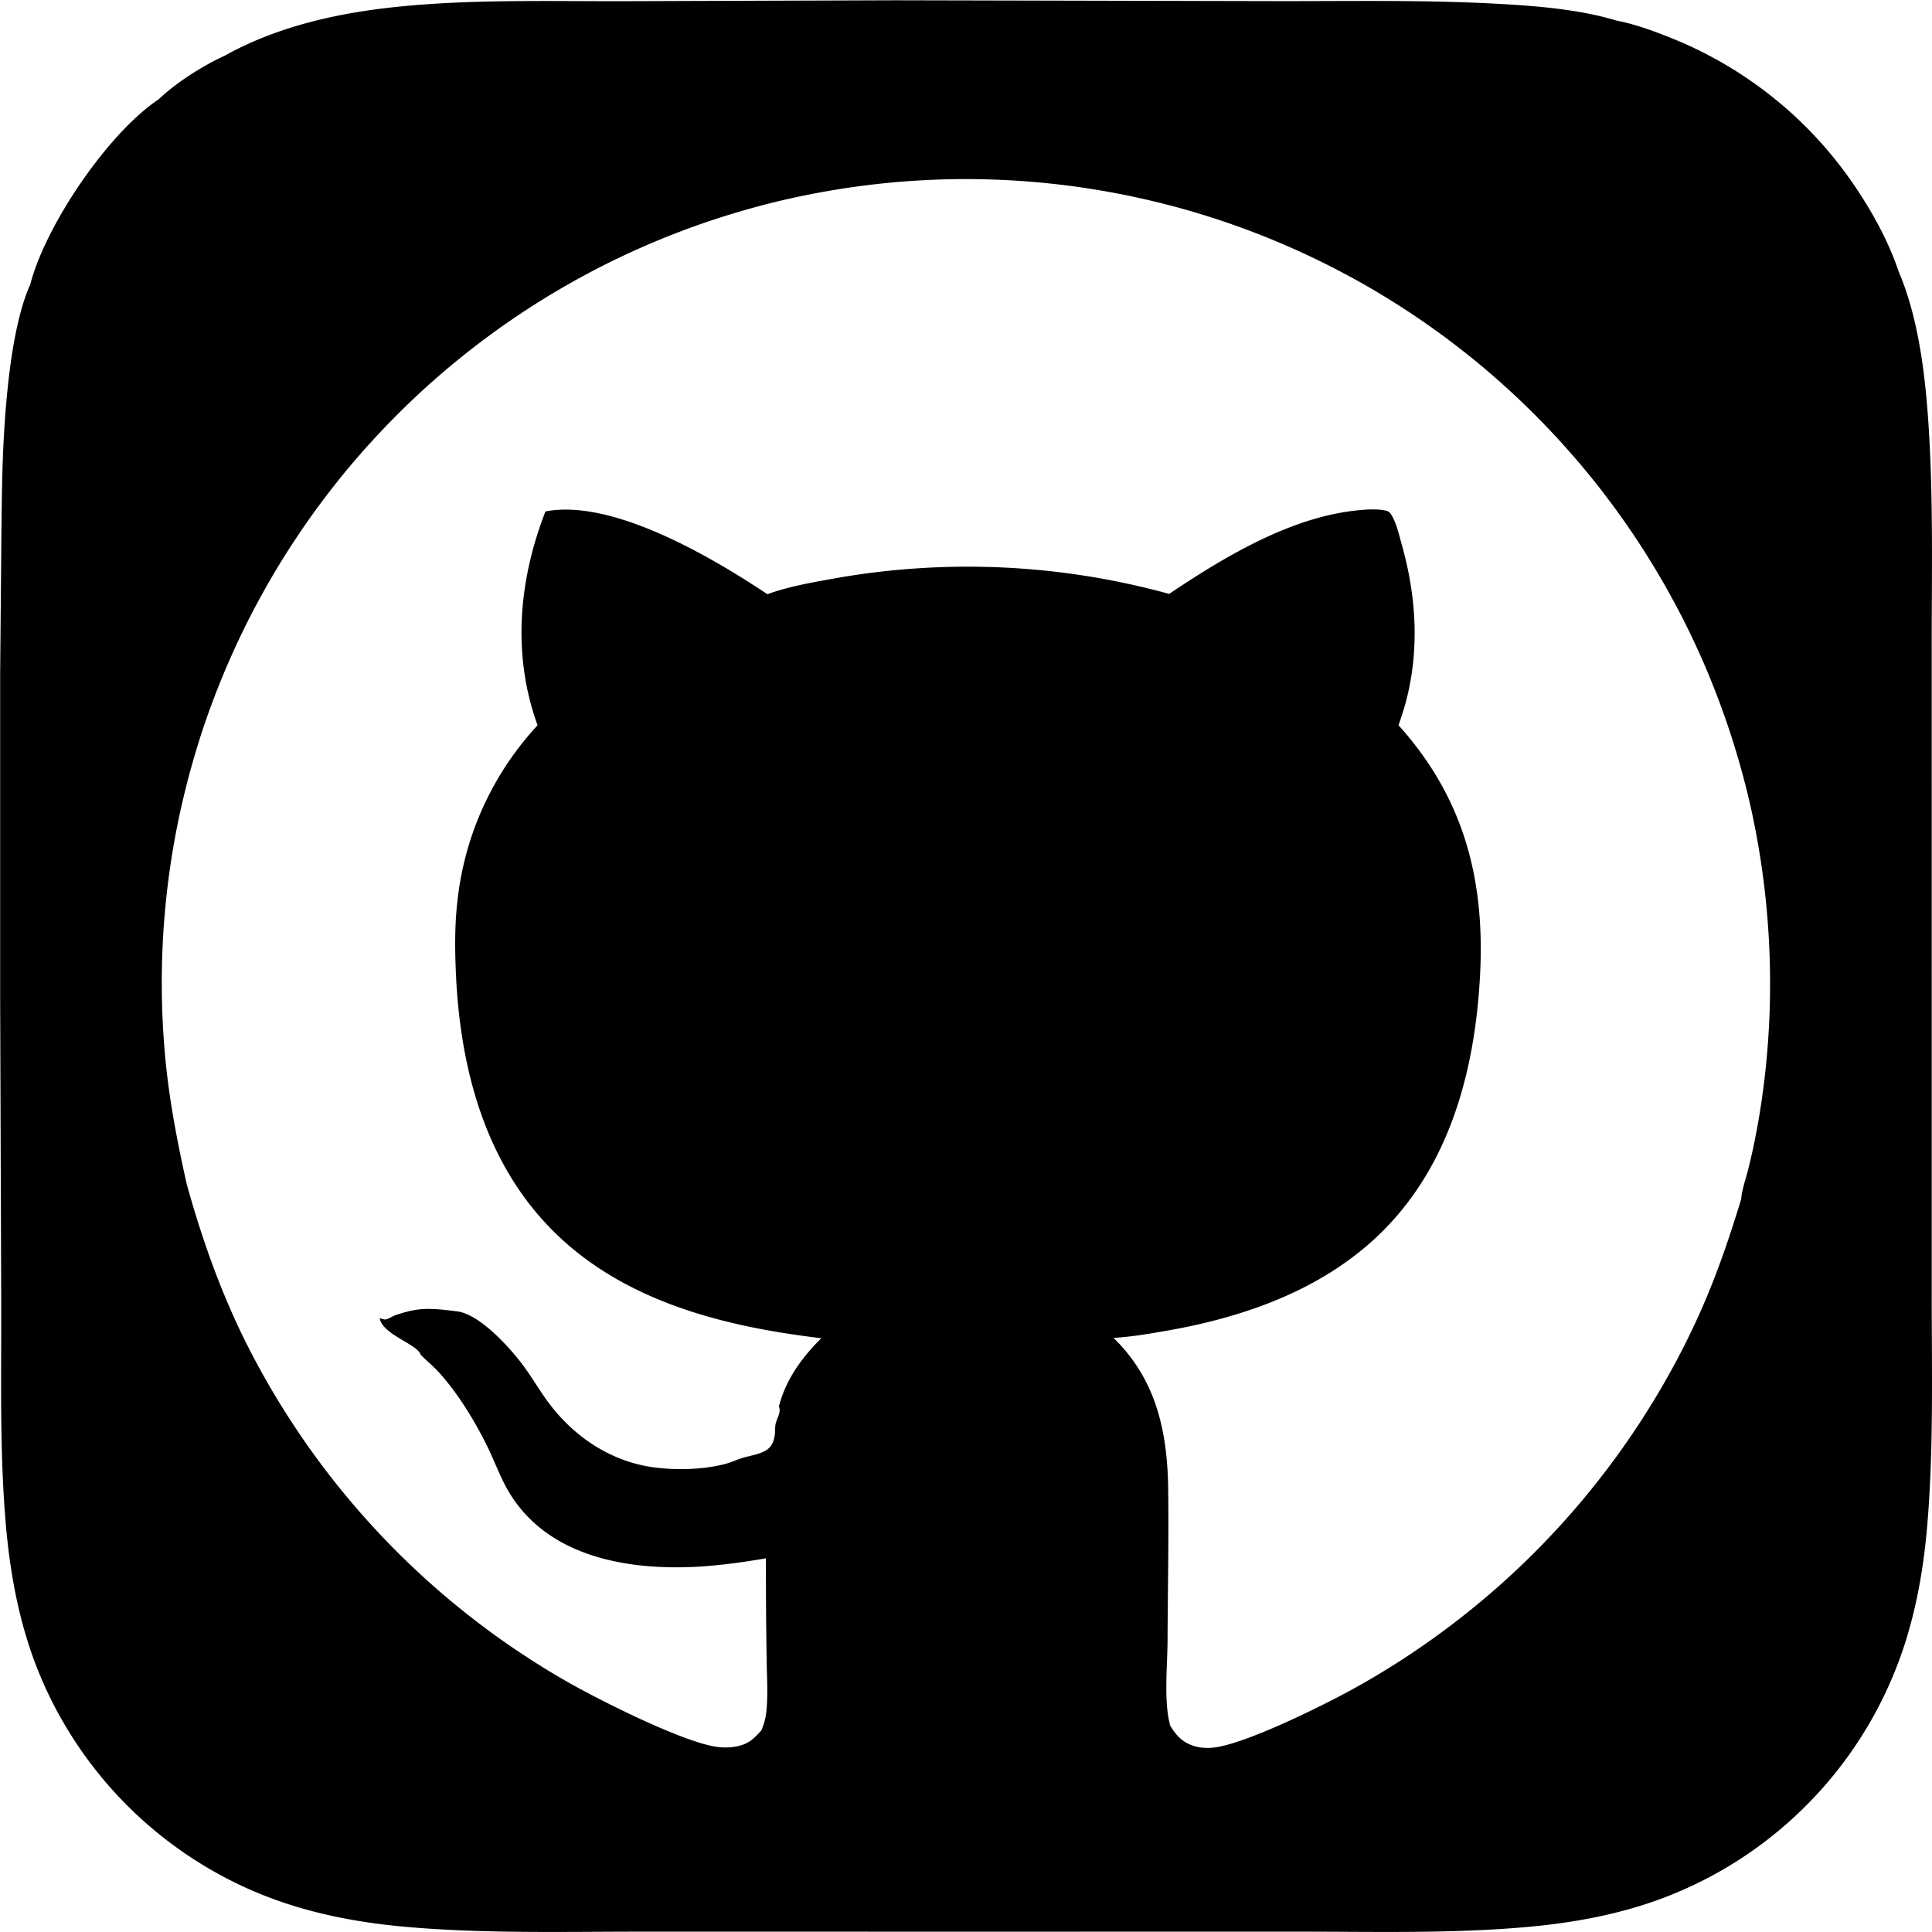 <svg xmlns="http://www.w3.org/2000/svg" xml:space="preserve" style="fill-rule:evenodd;clip-rule:evenodd;stroke-linejoin:round;stroke-miterlimit:2" viewBox="0 0 100 100">
  <path d="M98.269 14.04c.941 2.201 1.314 4.841 1.498 7.211.314 4.033.218 8.106.219 12.149l.001 17.208v16.586c-.001 3.909.097 7.85-.232 11.748-.215 2.556-.692 5.101-1.646 7.489a25.012 25.012 0 0 1-.405.947 24.729 24.729 0 0 1-.451.925 19.84 19.84 0 0 1-.761 1.344 19.885 19.885 0 0 1-.562.863 17.666 17.666 0 0 1-.603.835c-.104.136-.209.272-.316.406a20.866 20.866 0 0 1-1.365 1.541 20.82 20.82 0 0 1-6.754 4.622c-2.459 1.054-5.079 1.57-7.733 1.815-3.916.362-7.911.253-11.841.253l-16.806.001-17.35-.001c-4.022 0-8.094.108-12.104-.244-2.559-.224-5.081-.703-7.473-1.662a19.76 19.76 0 0 1-1.872-.861 22.106 22.106 0 0 1-.901-.498 24.543 24.543 0 0 1-.877-.542 22.882 22.882 0 0 1-1.261-.893 20.93 20.93 0 0 1-2.663-2.427 17.738 17.738 0 0 1-.681-.774 24.596 24.596 0 0 1-.641-.806c-.104-.137-.205-.276-.306-.415a24.594 24.594 0 0 1-.58-.852 24.525 24.525 0 0 1-.537-.879 19.85 19.85 0 0 1-.494-.905 19.75 19.75 0 0 1-.448-.928c-.071-.156-.14-.314-.207-.472-1.061-2.505-1.575-5.17-1.811-7.871-.333-3.806-.233-7.655-.243-11.472l-.055-15.73V34.848l.061-6.871c.023-1.993.033-3.986.167-5.976.143-2.117.445-5.156 1.259-7.121.02-.047.044-.093.067-.139.776-3.052 4.021-7.85 6.647-9.597.898-.858 2.271-1.735 3.399-2.249l.245-.134c2.69-1.443 5.748-2.107 8.762-2.414 3.799-.386 7.665-.28 11.481-.285L46.394.014l19.258.043c4.061.013 8.143-.081 12.198.158 1.904.112 3.978.294 5.812.848.913.174 1.821.503 2.685.843a21.88 21.88 0 0 1 1.433.624 21.634 21.634 0 0 1 2.051 1.133 22.957 22.957 0 0 1 1.291.881 21.69 21.69 0 0 1 1.221.975 19.173 19.173 0 0 1 1.145 1.063 20.608 20.608 0 0 1 1.56 1.749 21.654 21.654 0 0 1 .926 1.258c.928 1.366 1.767 2.882 2.295 4.451ZM9.661 61.275c.754 2.72 1.667 5.328 2.9 7.872a37.96 37.96 0 0 0 .714 1.391 38.077 38.077 0 0 0 .765 1.363 40.918 40.918 0 0 0 1.243 1.988 40.746 40.746 0 0 0 2.312 3.15 46.698 46.698 0 0 0 1.005 1.197 48.122 48.122 0 0 0 1.05 1.158 41.264 41.264 0 0 0 1.654 1.662 40.912 40.912 0 0 0 2.955 2.556 40.635 40.635 0 0 0 2.527 1.839 45.888 45.888 0 0 0 1.314.848 40.882 40.882 0 0 0 1.344.797c1.671.946 5.843 3.045 7.618 3.315.424.064.844.05 1.259-.063.477-.129.779-.432 1.094-.796.119-.294.205-.567.242-.883.107-.908.033-1.889.024-2.804-.028-1.735-.04-3.47-.036-5.206-1.508.256-3.01.458-4.543.465-3.289.014-6.822-.802-8.684-3.77-.466-.742-.755-1.569-1.132-2.356-.647-1.348-1.53-2.805-2.53-3.924-.302-.338-.657-.628-.979-.948-.012-.025-.023-.052-.036-.077-.26-.508-1.956-1.004-2.087-1.816.079.017.211.067.288.064.135-.006.392-.181.532-.227.398-.133.829-.256 1.248-.298.643-.066 1.29.025 1.927.102 1.158.138 2.668 1.806 3.347 2.692.503.656.907 1.379 1.4 2.04 1.316 1.765 3.22 3.04 5.421 3.34 1.177.16 2.565.127 3.718-.172.33-.086.634-.24.965-.333.391-.108.911-.186 1.235-.432.231-.175.332-.459.368-.738.024-.187.005-.381.042-.567.064-.313.299-.587.171-.91.361-1.398 1.19-2.529 2.195-3.529-5.621-.665-11.39-2.204-15.054-6.873-2.682-3.418-3.676-7.78-3.861-12.041-.055-1.283-.063-2.562.095-3.84a15.953 15.953 0 0 1 .484-2.461 15.418 15.418 0 0 1 .387-1.195 15.355 15.355 0 0 1 .48-1.16 17.278 17.278 0 0 1 .57-1.118c.102-.183.208-.363.318-.541a16.361 16.361 0 0 1 1.078-1.543 15.57 15.57 0 0 1 .817-.953c-1.322-3.639-.981-7.5.407-11.067 3.48-.673 8.643 2.387 11.487 4.283 1.107-.402 2.351-.617 3.509-.823a38.942 38.942 0 0 1 4.329-.52c.363-.024.726-.042 1.09-.055a35.959 35.959 0 0 1 2.18-.019 36.127 36.127 0 0 1 2.179.101 39.086 39.086 0 0 1 5.393.78 38.987 38.987 0 0 1 2.118.52c2.795-1.88 6.175-3.913 9.581-4.306.491-.057 1.094-.108 1.581-.015.155.03.236.065.323.203.279.441.41 1.059.552 1.56.748 2.641.925 5.395.234 8.071-.113.435-.255.86-.4 1.285 3.38 3.757 4.481 7.977 4.219 12.941-.268 5.089-1.655 10.22-5.576 13.752-2.939 2.648-6.769 3.965-10.605 4.641-.913.16-1.864.323-2.79.378 2.19 2.133 2.788 4.81 2.828 7.788.035 2.622-.021 5.256-.032 7.88-.005 1.3-.207 3.197.144 4.416l.078.118c.282.438.604.744 1.111.911.396.13.828.134 1.237.065 1.653-.281 5.1-1.971 6.678-2.814a44.304 44.304 0 0 0 1.467-.829 47.62 47.62 0 0 0 1.433-.888 42.681 42.681 0 0 0 4.709-3.547 41.876 41.876 0 0 0 8.587-10.322c.143-.242.284-.486.421-.731a37.956 37.956 0 0 0 1.173-2.239c.123-.253.244-.507.361-.762.933-2.028 1.648-4.106 2.295-6.24.026-.473.247-1.054.359-1.521.244-.984.446-1.976.607-2.976a41.987 41.987 0 0 0 .416-9.7 42.003 42.003 0 0 0-.46-3.863 44.395 44.395 0 0 0-.363-1.912 47.89 47.89 0 0 0-.229-.996 42.284 42.284 0 0 0-2.275-6.778 45.711 45.711 0 0 0-.861-1.855 45.85 45.85 0 0 0-.464-.911 45.948 45.948 0 0 0-.995-1.786 43.284 43.284 0 0 0-1.081-1.736 40.536 40.536 0 0 0-1.166-1.68 40.564 40.564 0 0 0-1.898-2.409 44.656 44.656 0 0 0-1.363-1.525 41.035 41.035 0 0 0-2.179-2.158c-.251-.23-.505-.458-.761-.683a37.804 37.804 0 0 0-1.572-1.308 40.527 40.527 0 0 0-2.472-1.815 43.279 43.279 0 0 0-1.727-1.109 37.55 37.55 0 0 0-1.786-1.027 43.942 43.942 0 0 0-1.835-.937 44.091 44.091 0 0 0-1.879-.845 41.44 41.44 0 0 0-3.872-1.406 38.539 38.539 0 0 0-1.984-.558 42.893 42.893 0 0 0-2.008-.46 43.956 43.956 0 0 0-2.029-.359 39.096 39.096 0 0 0-2.044-.259 44.393 44.393 0 0 0-2.054-.158 39.214 39.214 0 0 0-1.03-.04 39.24 39.24 0 0 0-3.09.031 39.091 39.091 0 0 0-2.055.147 43.879 43.879 0 0 0-2.045.25 43.034 43.034 0 0 0-2.03.35 39.315 39.315 0 0 0-2.982.706 41.906 41.906 0 0 0-1.948.589 41.966 41.966 0 0 0-3.796 1.46 40.534 40.534 0 0 0-2.744 1.335 45.003 45.003 0 0 0-1.772 1 42.802 42.802 0 0 0-2.561 1.659 44.291 44.291 0 0 0-1.637 1.209 44.156 44.156 0 0 0-1.576 1.286 40.693 40.693 0 0 0-1.511 1.363 44.264 44.264 0 0 0-1.442 1.434c-.235.245-.467.493-.695.744a40.251 40.251 0 0 0-2.591 3.136 37.52 37.52 0 0 0-1.177 1.659c-.19.281-.376.564-.558.85a36.79 36.79 0 0 0-.894 1.466 42.151 42.151 0 0 0-.833 1.5 39.289 39.289 0 0 0-.77 1.534 45.695 45.695 0 0 0-.706 1.565 42.598 42.598 0 0 0-.641 1.592 38.77 38.77 0 0 0-.837 2.435 45.729 45.729 0 0 0-.473 1.649 48.226 48.226 0 0 0-.405 1.668A41.607 41.607 0 0 0 8.55 54.7c.206 2.231.624 4.391 1.111 6.575Z"/>
</svg>
